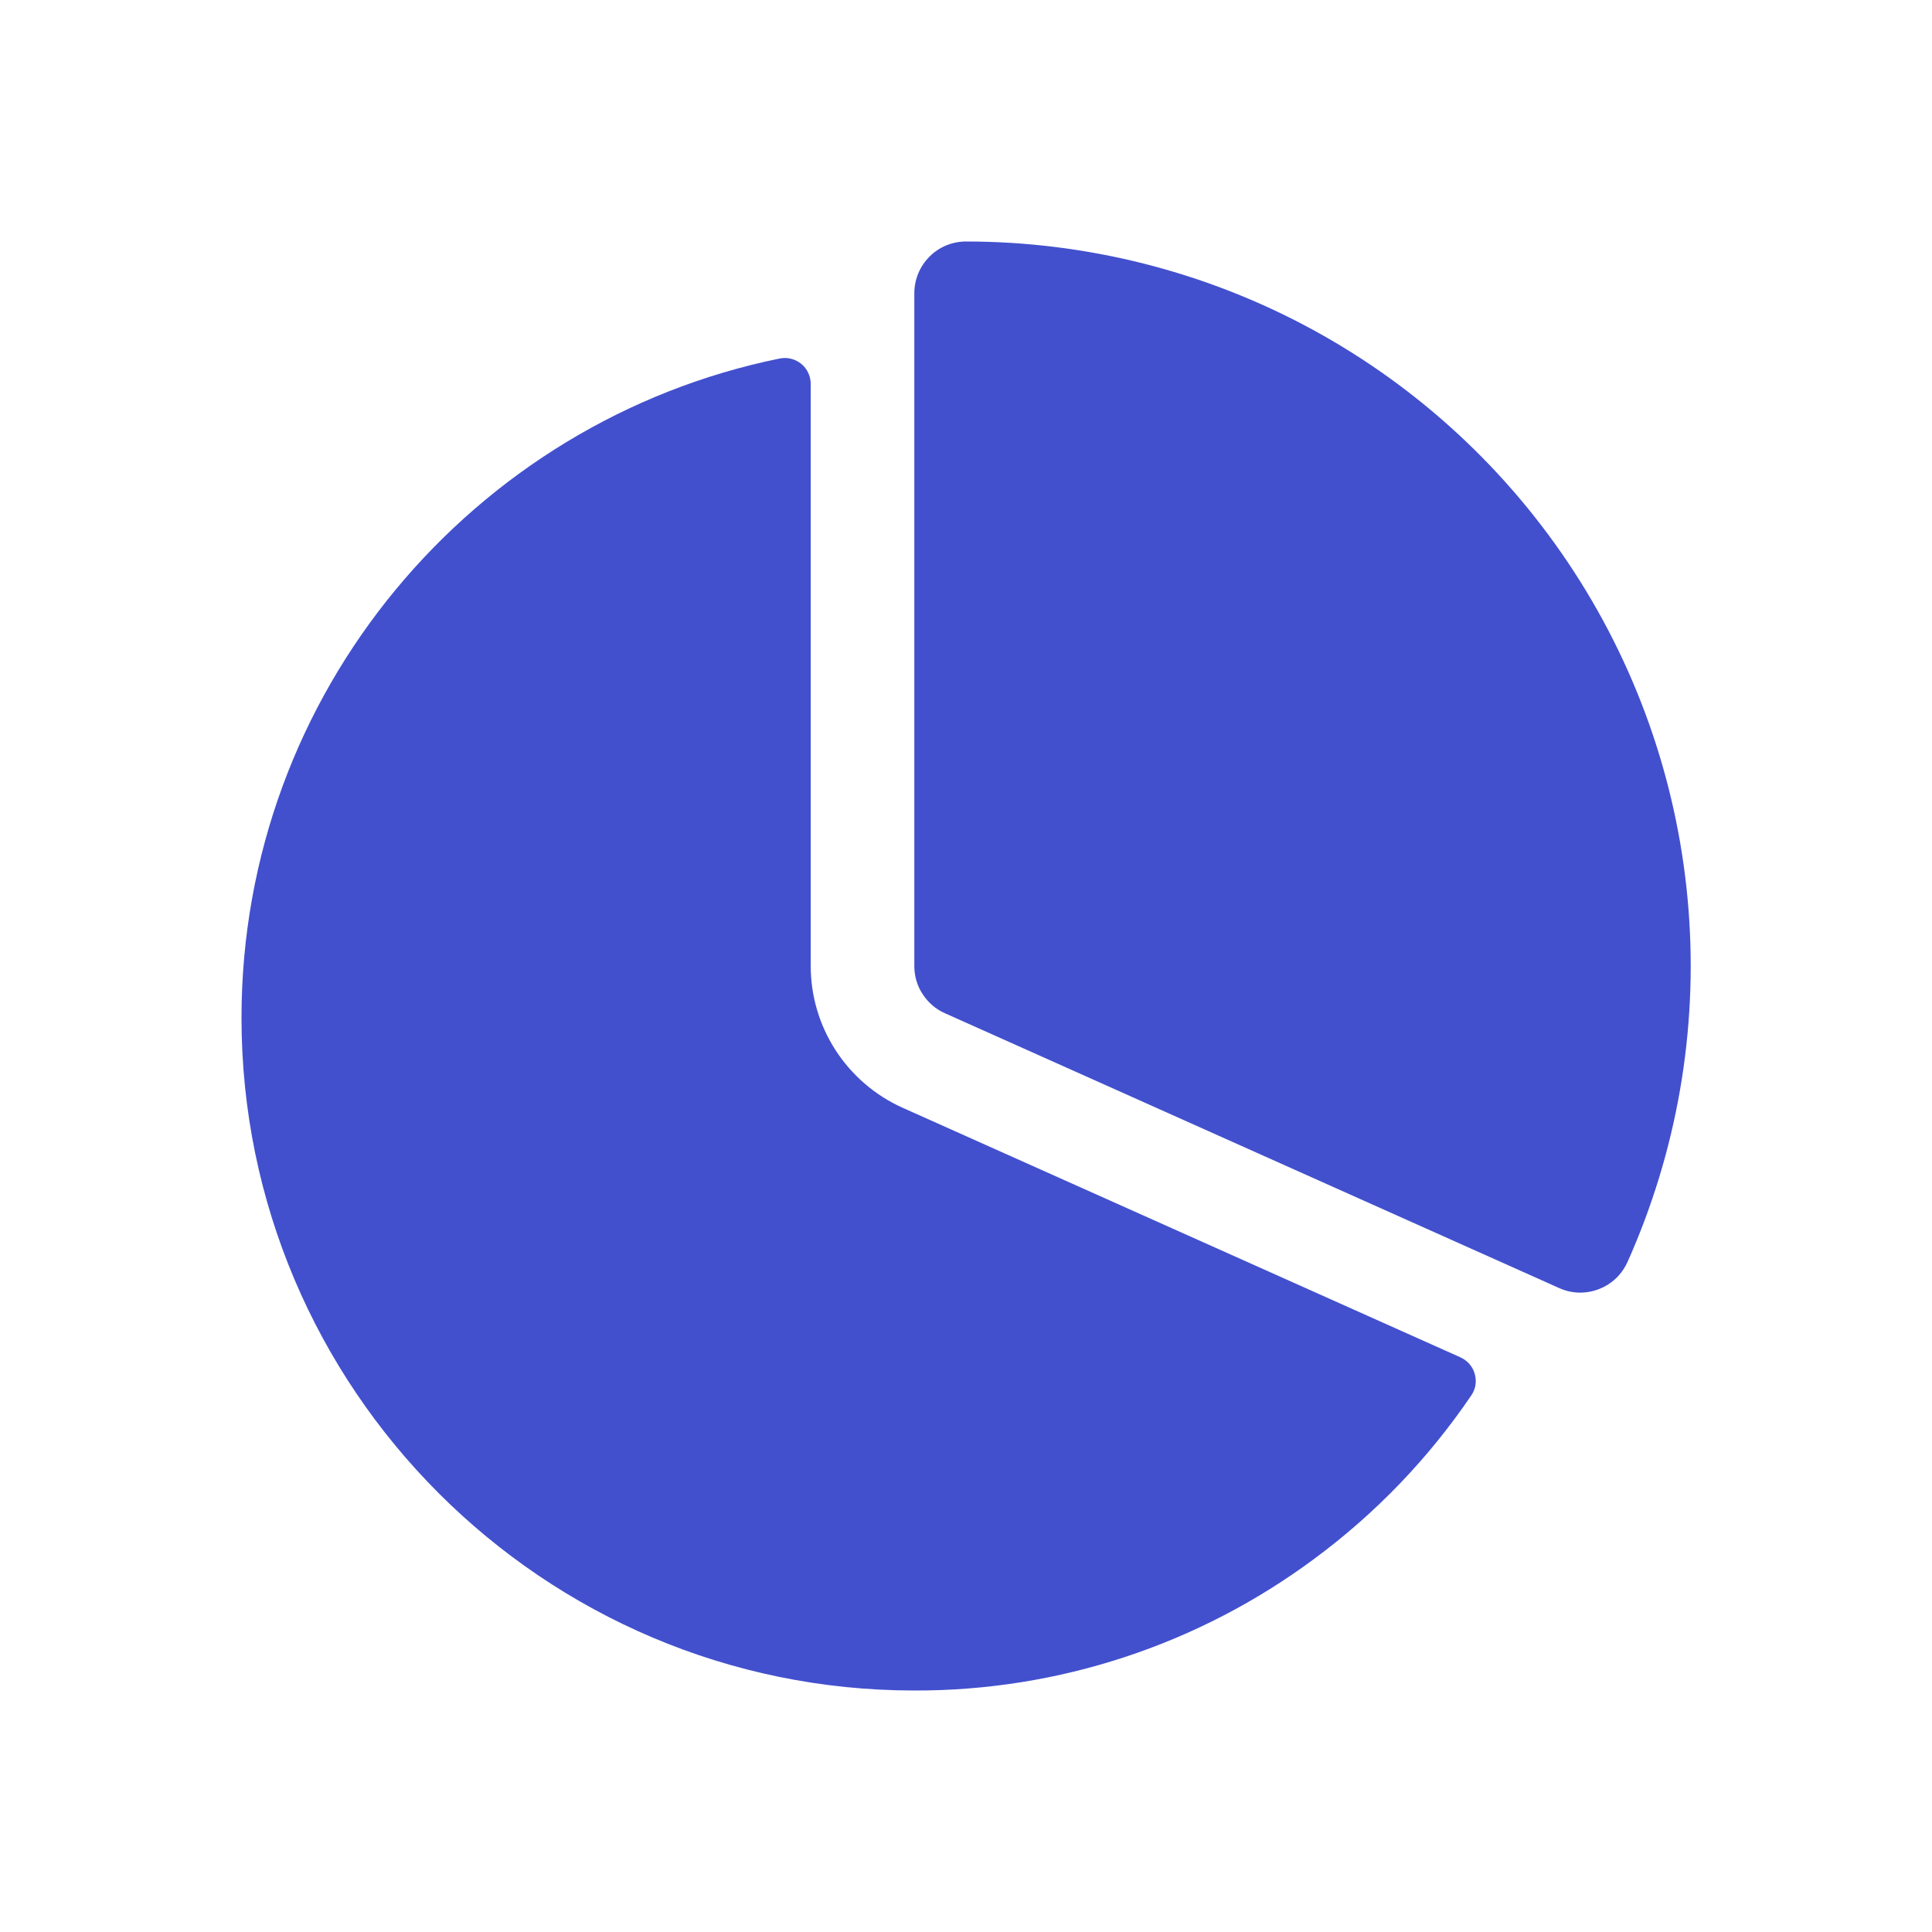 <svg width="16" height="16" viewBox="0 0 16 16" fill="none" xmlns="http://www.w3.org/2000/svg">
<path d="M13.087 10.705C13.169 10.705 13.25 10.681 13.32 10.636C13.389 10.592 13.444 10.527 13.478 10.452C13.887 9.538 14.061 8.536 13.984 7.538C13.907 6.54 13.582 5.577 13.037 4.737C12.492 3.897 11.746 3.206 10.867 2.728C9.987 2.25 9.001 2 8 2C7.886 2 7.777 2.045 7.697 2.126C7.617 2.206 7.572 2.315 7.572 2.429V8C7.572 8.083 7.595 8.164 7.641 8.233C7.686 8.303 7.75 8.358 7.825 8.391L12.912 10.667C12.967 10.692 13.026 10.705 13.087 10.705Z" fill="#4250CE"/>
<path d="M6.457 2.969C6.488 2.963 6.52 2.963 6.551 2.971C6.582 2.979 6.611 2.993 6.635 3.013C6.66 3.033 6.68 3.058 6.693 3.087C6.707 3.116 6.714 3.147 6.714 3.179V8C6.714 8.248 6.786 8.491 6.921 8.699C7.056 8.907 7.248 9.072 7.475 9.174L12.095 11.241C12.123 11.254 12.149 11.273 12.169 11.296C12.19 11.32 12.205 11.348 12.213 11.378C12.222 11.408 12.224 11.44 12.219 11.471C12.214 11.502 12.202 11.531 12.184 11.557C11.831 12.077 11.392 12.534 10.886 12.908C9.928 13.62 8.765 14.004 7.571 14C4.499 14 2 11.501 2 8.429C2 5.738 3.917 3.487 6.457 2.969Z" fill="#4250CE"/>
</svg>
